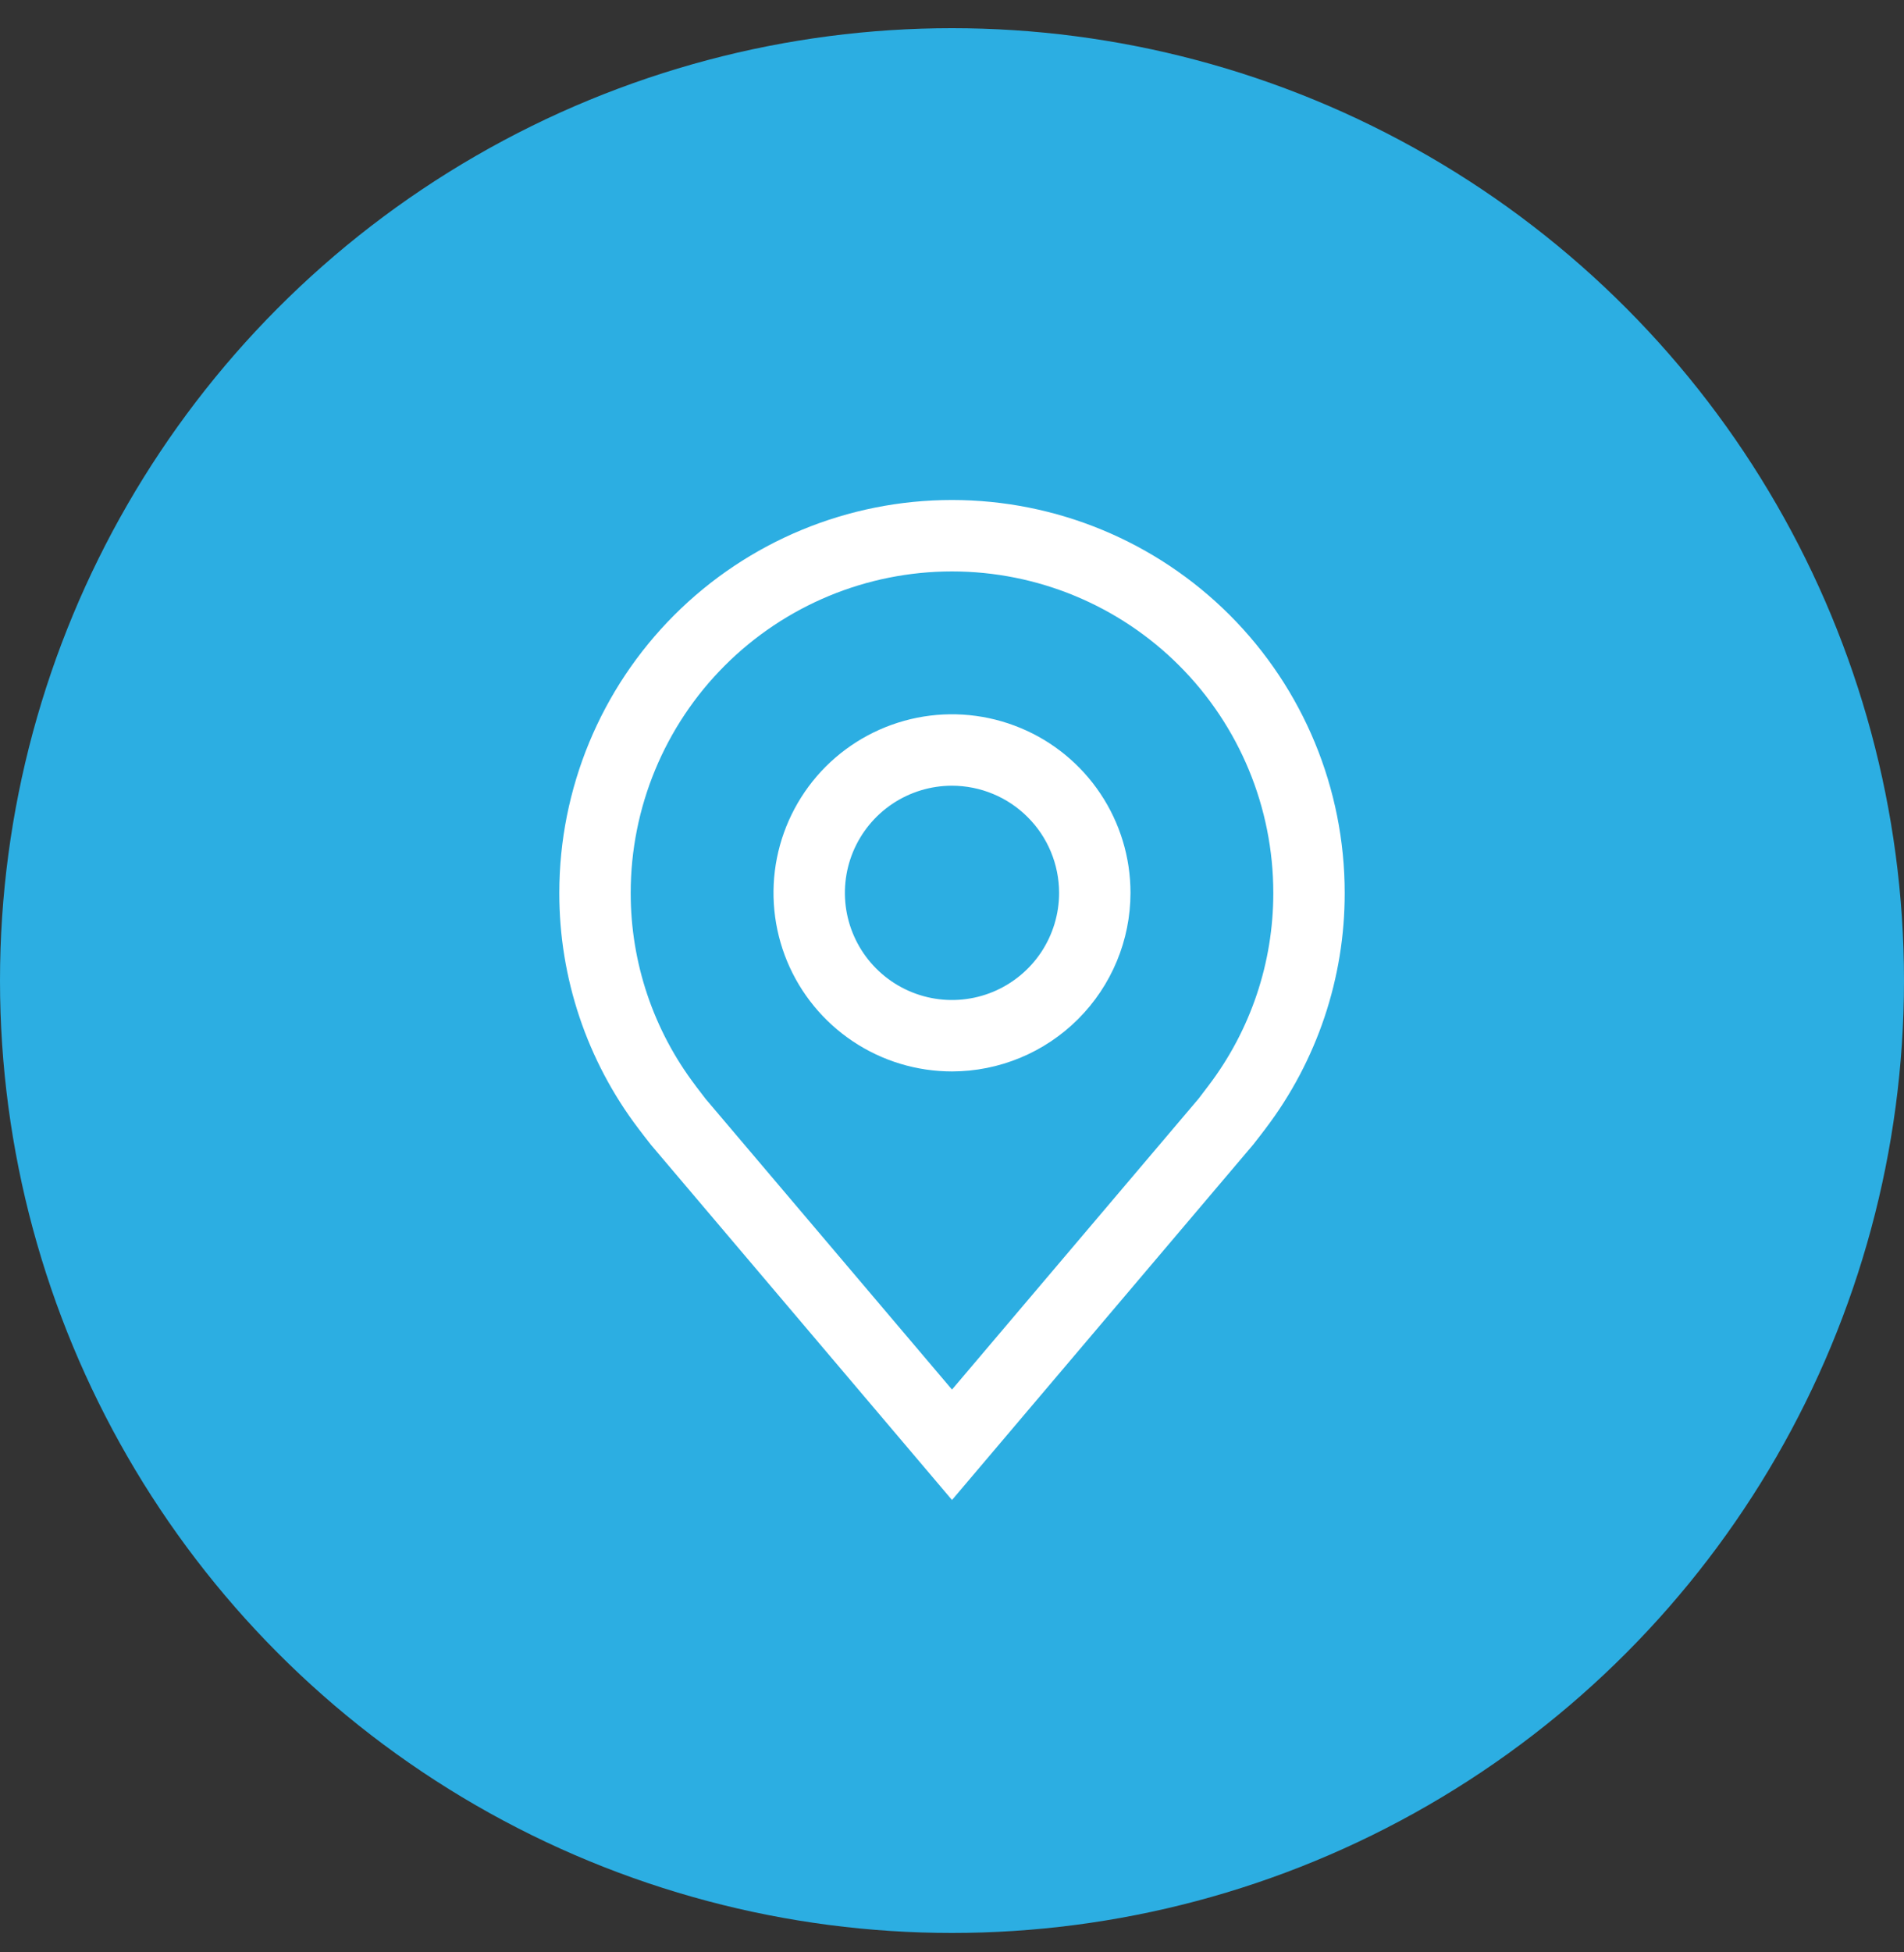 <svg width="40" height="41" viewBox="0 0 40 41" fill="none" xmlns="http://www.w3.org/2000/svg">
<rect x="0" y="0" width="40" height="41" fill="#333333" stroke="none"/>
<circle cx="20" cy="20.592" r="20" fill="#2CAEE2"/>
<path d="M20 22.5C19.258 22.5 18.533 22.28 17.917 21.868C17.3 21.456 16.819 20.87 16.535 20.185C16.252 19.5 16.177 18.746 16.322 18.018C16.467 17.291 16.824 16.623 17.348 16.098C17.873 15.574 18.541 15.217 19.268 15.072C19.996 14.927 20.75 15.002 21.435 15.286C22.12 15.569 22.706 16.05 23.118 16.667C23.53 17.283 23.75 18.008 23.75 18.75C23.749 19.744 23.353 20.697 22.65 21.4C21.947 22.103 20.994 22.499 20 22.5ZM20 16.5C19.555 16.5 19.12 16.632 18.75 16.879C18.38 17.126 18.092 17.478 17.921 17.889C17.751 18.3 17.706 18.753 17.793 19.189C17.88 19.625 18.094 20.026 18.409 20.341C18.724 20.656 19.125 20.87 19.561 20.957C19.997 21.044 20.45 20.999 20.861 20.829C21.272 20.658 21.624 20.37 21.871 20C22.118 19.63 22.25 19.195 22.25 18.75C22.249 18.153 22.012 17.581 21.59 17.16C21.169 16.738 20.597 16.501 20 16.5Z" fill="white"/>
<path d="M20 31.5L13.673 24.038C13.585 23.926 13.498 23.814 13.412 23.7C12.331 22.276 11.747 20.537 11.75 18.75C11.75 16.562 12.619 14.463 14.166 12.916C15.713 11.369 17.812 10.5 20 10.5C22.188 10.5 24.286 11.369 25.834 12.916C27.381 14.463 28.25 16.562 28.25 18.75C28.253 20.537 27.669 22.275 26.589 23.698L26.588 23.7C26.588 23.7 26.363 23.995 26.329 24.035L20 31.5ZM14.609 22.796C14.611 22.796 14.784 23.027 14.824 23.077L20 29.181L25.183 23.069C25.215 23.027 25.391 22.795 25.392 22.794C26.275 21.631 26.752 20.21 26.75 18.75C26.75 16.96 26.039 15.243 24.773 13.977C23.507 12.711 21.79 12 20 12C18.21 12 16.493 12.711 15.227 13.977C13.961 15.243 13.25 16.96 13.25 18.75C13.248 20.211 13.726 21.633 14.61 22.796H14.609Z" fill="white"/>
</svg>
